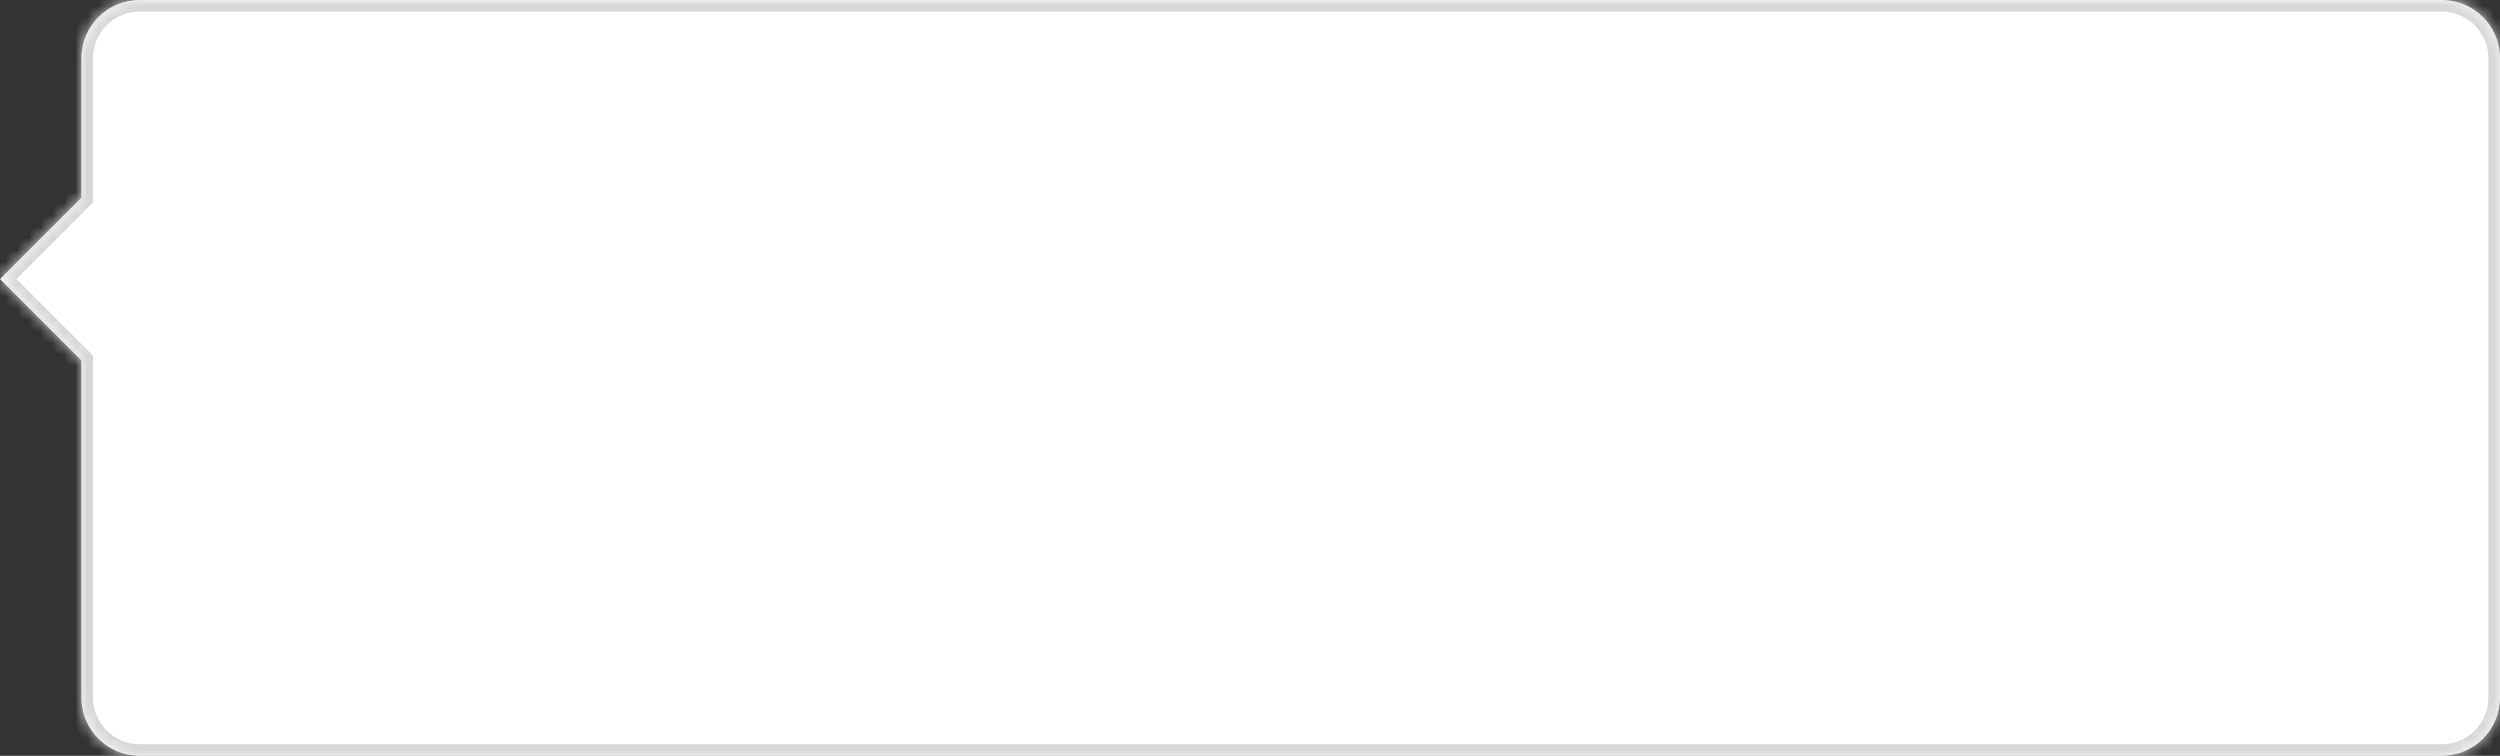 ﻿<?xml version="1.0" encoding="utf-8"?>
<svg version="1.1" xmlns:xlink="http://www.w3.org/1999/xlink" width="215px" height="65px" xmlns="http://www.w3.org/2000/svg">
  <rect width="100%" height="100%" fill="#333333" stroke="none"/>
  <defs>
    <mask fill="white" id="clip40">
      <path d="M 210 65  C 212.761 65  215 62.761  215 60  L 215 5  C 215 2.239  212.761 0  210 0  L 12 0  C 9.239 0  7 2.239  7 5  L 7 17  L 0 24  L 7 31  L 7 60  C 7 62.761  9.239 65  12 65  L 210 65  Z " fill-rule="evenodd" />
    </mask>
  </defs>
  <g transform="matrix(1 0 0 1 -60 -154 )">
    <path d="M 210 65  C 212.761 65  215 62.761  215 60  L 215 5  C 215 2.239  212.761 0  210 0  L 12 0  C 9.239 0  7 2.239  7 5  L 7 17  L 0 24  L 7 31  L 7 60  C 7 62.761  9.239 65  12 65  L 210 65  Z " fill-rule="nonzero" fill="#ffffff" stroke="none" transform="matrix(1 0 0 1 60 154 )" />
    <path d="M 210 65  C 212.761 65  215 62.761  215 60  L 215 5  C 215 2.239  212.761 0  210 0  L 12 0  C 9.239 0  7 2.239  7 5  L 7 17  L 0 24  L 7 31  L 7 60  C 7 62.761  9.239 65  12 65  L 210 65  Z " stroke-width="2" stroke="#d7d7d7" fill="none" transform="matrix(1 0 0 1 60 154 )" mask="url(#clip40)" />
  </g>
</svg>